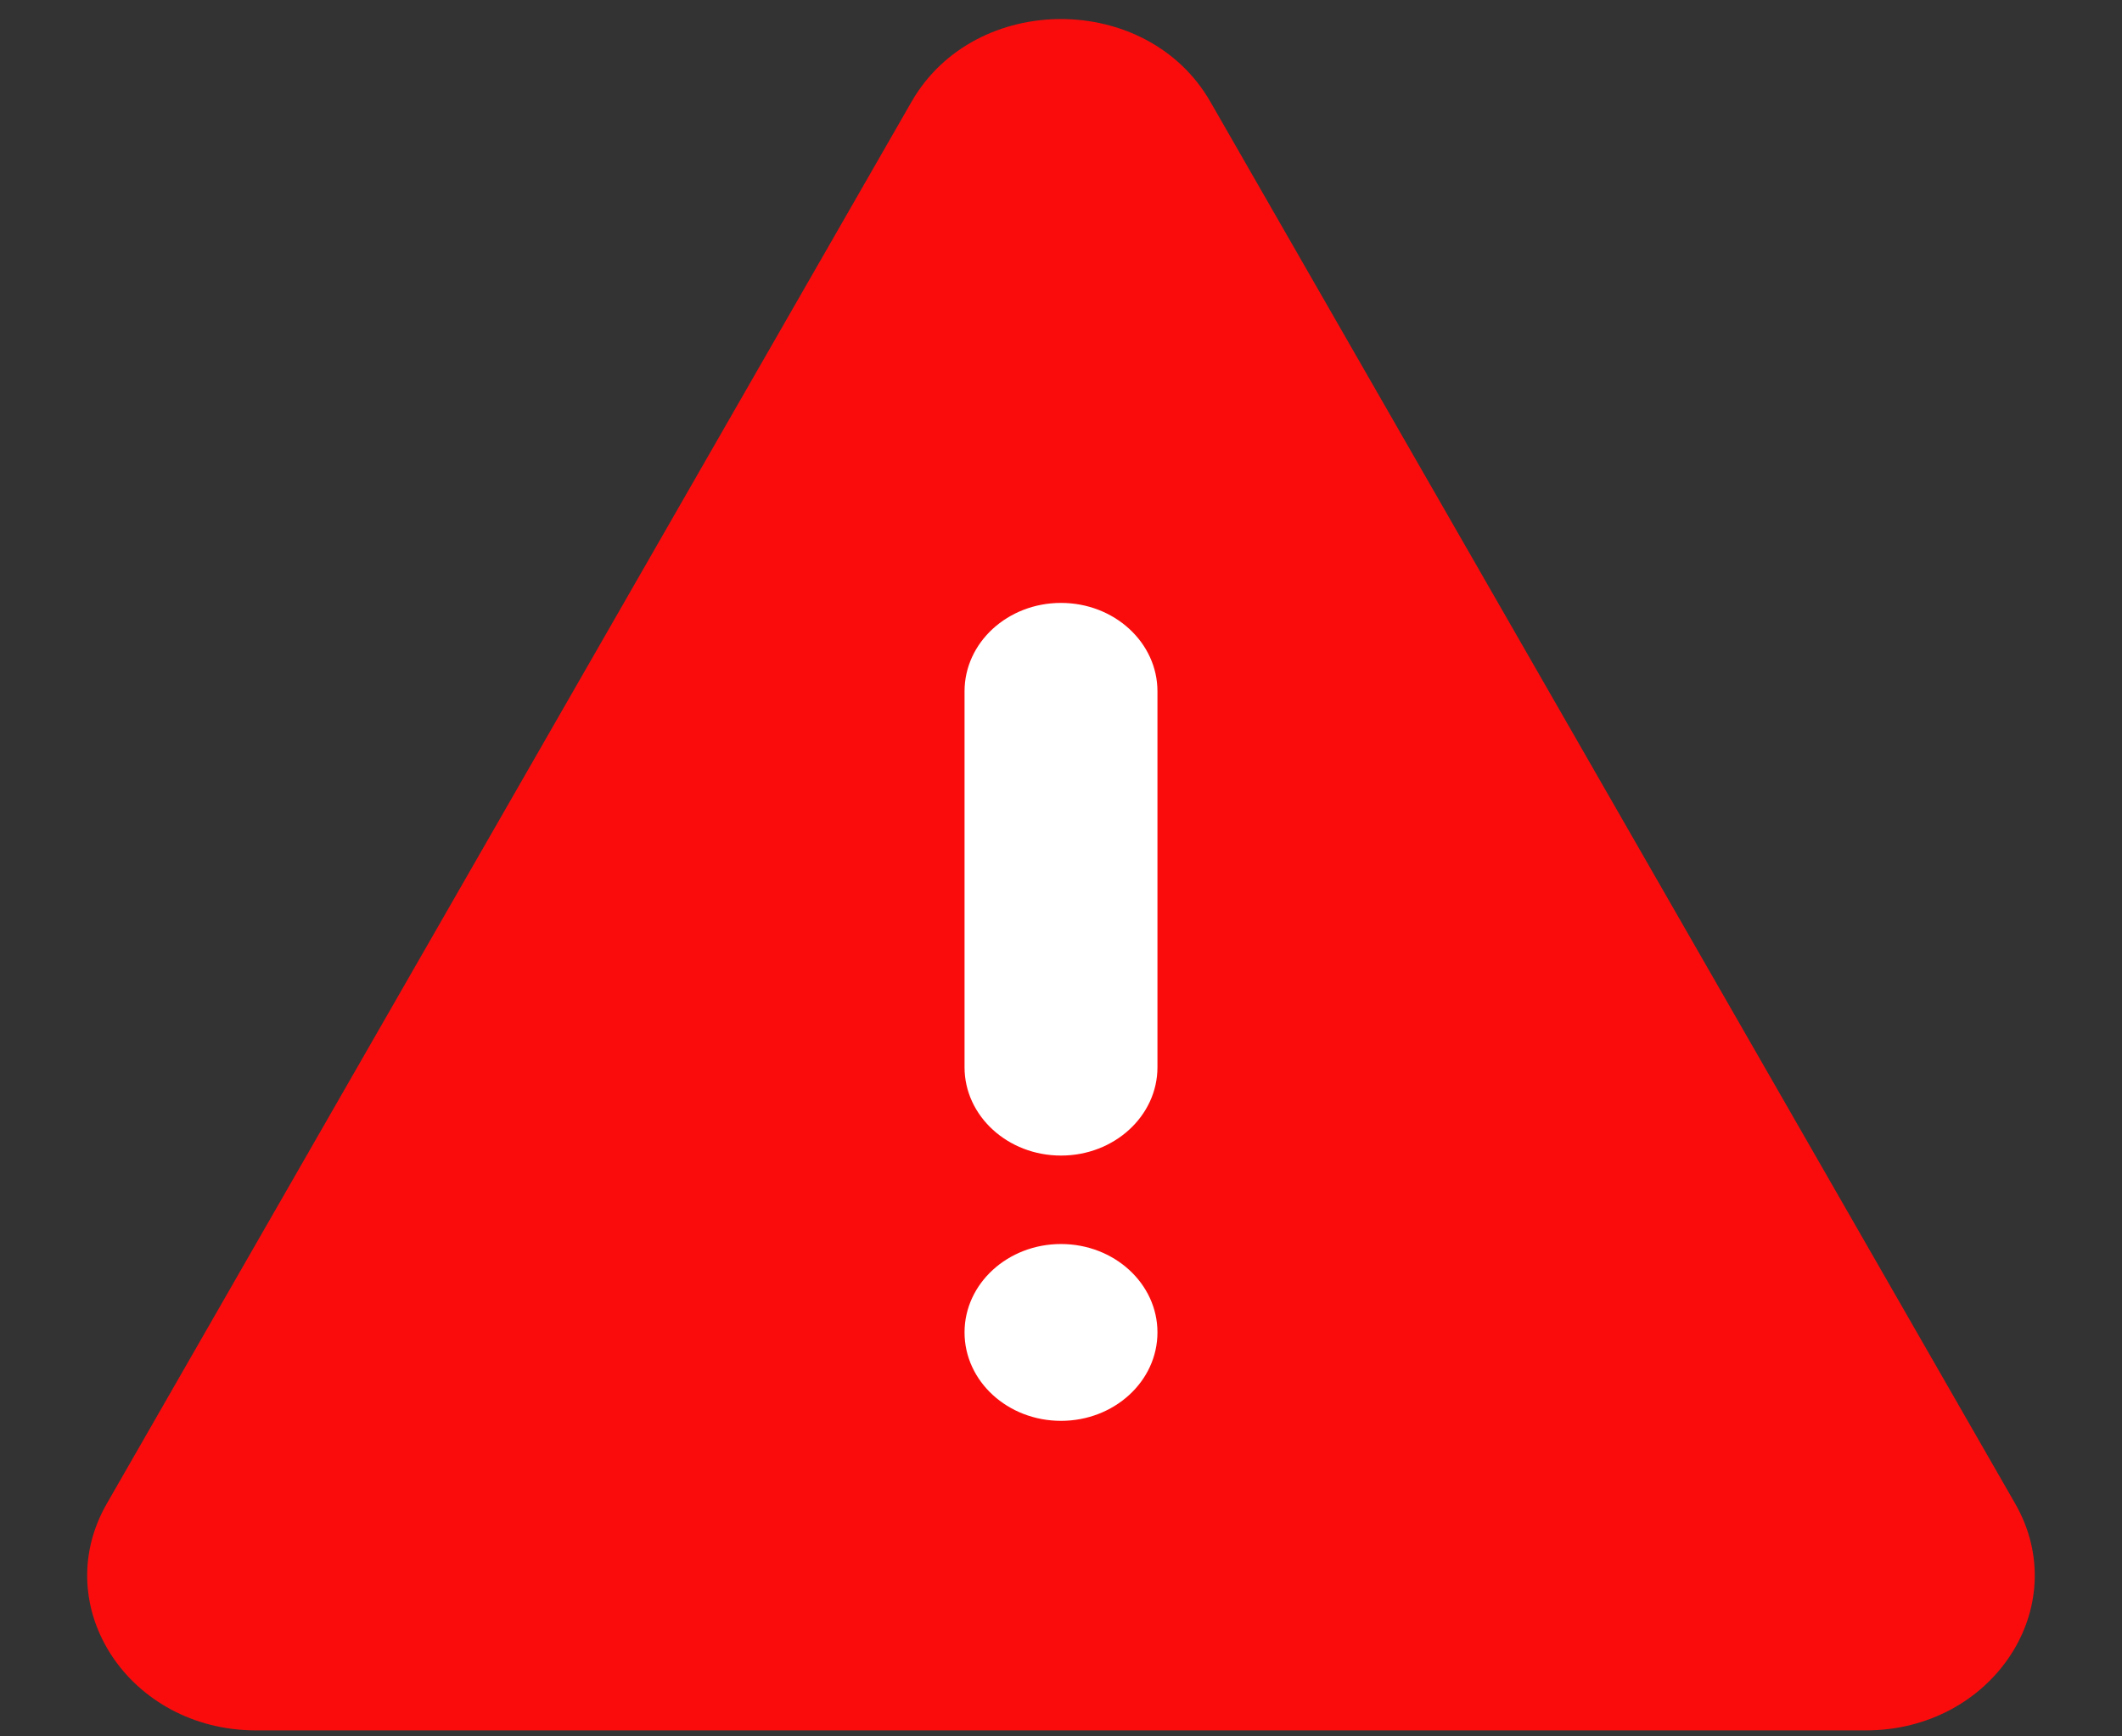 <svg width="22" height="18" viewBox="0 0 22 18" fill="none" xmlns="http://www.w3.org/2000/svg">
<rect x="0" y="0" width="22" height="18" fill="#333333" stroke="none"/>
<path fill-rule="evenodd" clip-rule="evenodd" d="M9.451 1.054C10.107 -0.088 11.892 -0.088 12.548 1.054L20.892 15.586C21.505 16.654 20.66 17.938 19.343 17.938H2.656C1.339 17.938 0.494 16.654 1.108 15.586L9.451 1.054Z" fill="#FB0C0C"/>
<path d="M12 13.812C12 14.319 11.552 14.729 11 14.729C10.448 14.729 10 14.319 10 13.812C10 13.306 10.448 12.896 11 12.896C11.552 12.896 12 13.306 12 13.812Z" fill="white"/>
<path fill-rule="evenodd" clip-rule="evenodd" d="M11 6.25C11.552 6.25 12 6.66 12 7.167V11.063C12 11.569 11.552 11.979 11 11.979C10.448 11.979 10 11.569 10 11.063V7.167C10 6.66 10.448 6.25 11 6.25Z" fill="white"/>
</svg>
